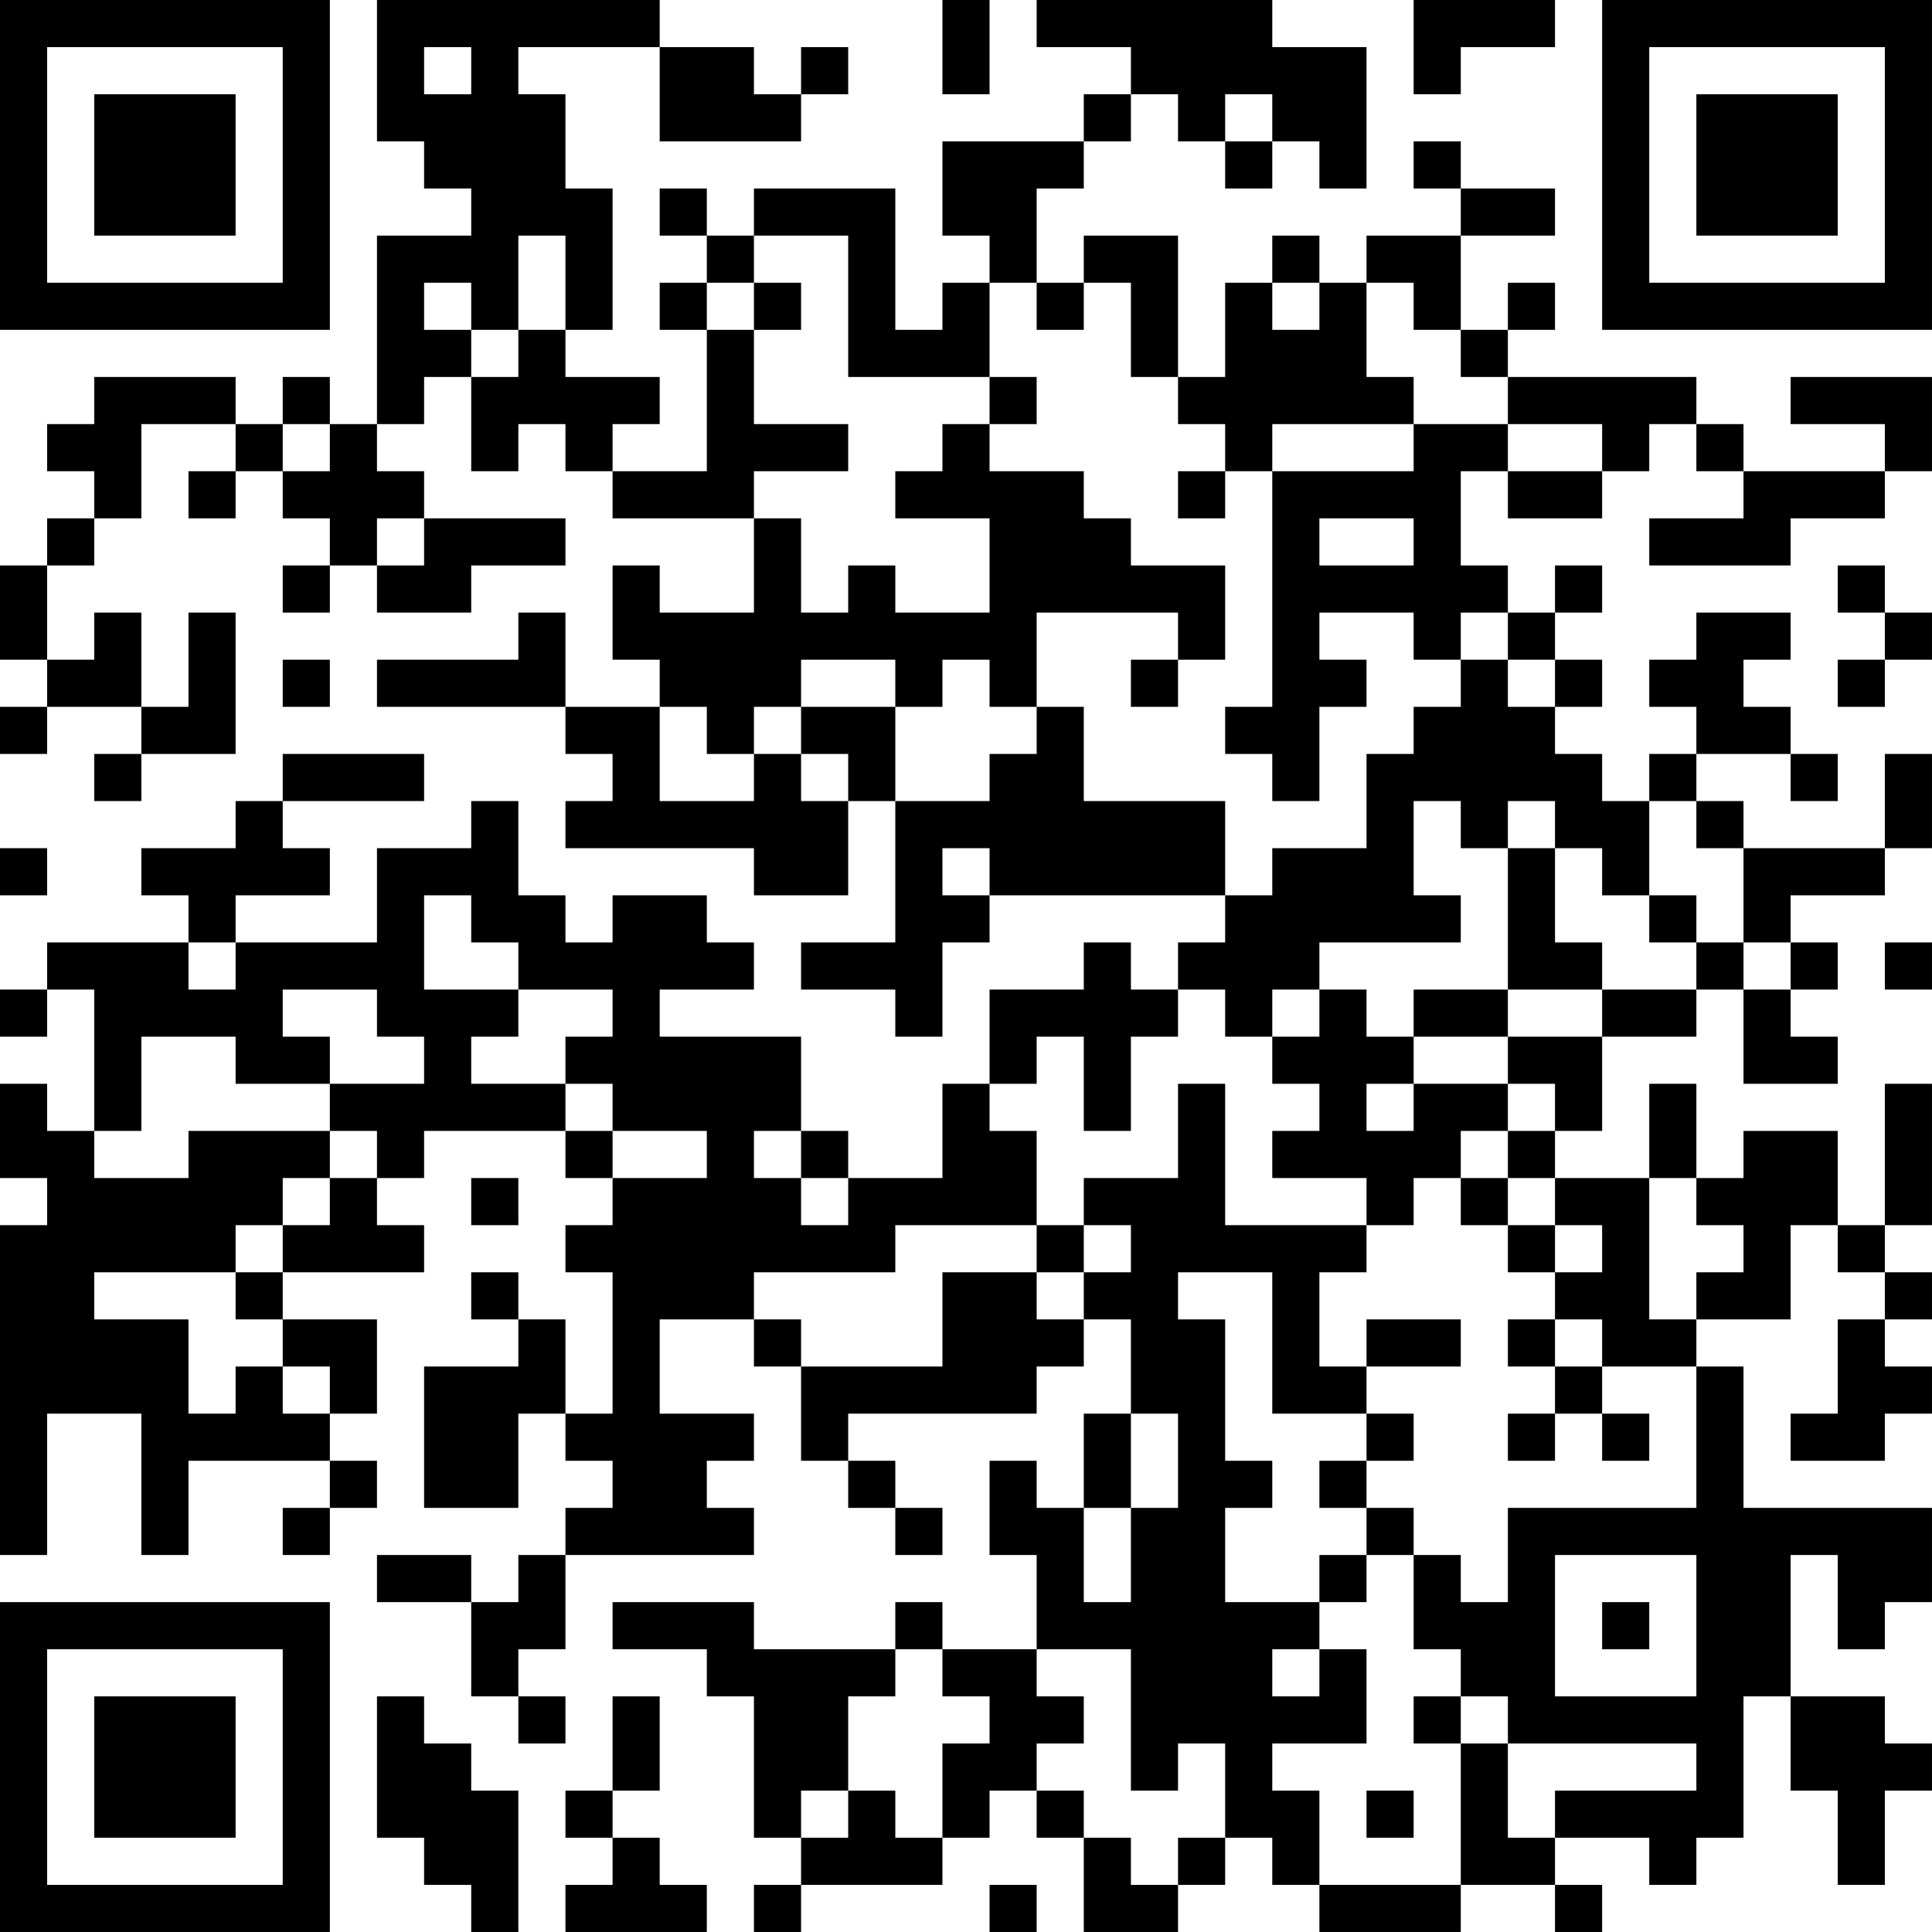 <?xml version="1.0" encoding="UTF-8"?>
<svg xmlns="http://www.w3.org/2000/svg" version="1.1" width="200" height="200" viewBox="0 0 200 200"><rect x="0" y="0" width="200" height="200" fill="#ffffff"/><g transform="scale(4.878)"><g transform="translate(0,0)"><path fill-rule="evenodd" d="M8 0L8 3L9 3L9 4L10 4L10 5L8 5L8 9L7 9L7 8L6 8L6 9L5 9L5 8L2 8L2 9L1 9L1 10L2 10L2 11L1 11L1 12L0 12L0 14L1 14L1 15L0 15L0 16L1 16L1 15L3 15L3 16L2 16L2 17L3 17L3 16L5 16L5 13L4 13L4 15L3 15L3 13L2 13L2 14L1 14L1 12L2 12L2 11L3 11L3 9L5 9L5 10L4 10L4 11L5 11L5 10L6 10L6 11L7 11L7 12L6 12L6 13L7 13L7 12L8 12L8 13L10 13L10 12L12 12L12 11L9 11L9 10L8 10L8 9L9 9L9 8L10 8L10 10L11 10L11 9L12 9L12 10L13 10L13 11L16 11L16 13L14 13L14 12L13 12L13 14L14 14L14 15L12 15L12 13L11 13L11 14L8 14L8 15L12 15L12 16L13 16L13 17L12 17L12 18L16 18L16 19L18 19L18 17L19 17L19 20L17 20L17 21L19 21L19 22L20 22L20 20L21 20L21 19L26 19L26 20L25 20L25 21L24 21L24 20L23 20L23 21L21 21L21 23L20 23L20 25L18 25L18 24L17 24L17 22L14 22L14 21L16 21L16 20L15 20L15 19L13 19L13 20L12 20L12 19L11 19L11 17L10 17L10 18L8 18L8 20L5 20L5 19L7 19L7 18L6 18L6 17L9 17L9 16L6 16L6 17L5 17L5 18L3 18L3 19L4 19L4 20L1 20L1 21L0 21L0 22L1 22L1 21L2 21L2 24L1 24L1 23L0 23L0 25L1 25L1 26L0 26L0 33L1 33L1 30L3 30L3 33L4 33L4 31L7 31L7 32L6 32L6 33L7 33L7 32L8 32L8 31L7 31L7 30L8 30L8 28L6 28L6 27L9 27L9 26L8 26L8 25L9 25L9 24L12 24L12 25L13 25L13 26L12 26L12 27L13 27L13 30L12 30L12 28L11 28L11 27L10 27L10 28L11 28L11 29L9 29L9 32L11 32L11 30L12 30L12 31L13 31L13 32L12 32L12 33L11 33L11 34L10 34L10 33L8 33L8 34L10 34L10 36L11 36L11 37L12 37L12 36L11 36L11 35L12 35L12 33L16 33L16 32L15 32L15 31L16 31L16 30L14 30L14 28L16 28L16 29L17 29L17 31L18 31L18 32L19 32L19 33L20 33L20 32L19 32L19 31L18 31L18 30L22 30L22 29L23 29L23 28L24 28L24 30L23 30L23 32L22 32L22 31L21 31L21 33L22 33L22 35L20 35L20 34L19 34L19 35L16 35L16 34L13 34L13 35L15 35L15 36L16 36L16 39L17 39L17 40L16 40L16 41L17 41L17 40L20 40L20 39L21 39L21 38L22 38L22 39L23 39L23 41L25 41L25 40L26 40L26 39L27 39L27 40L28 40L28 41L31 41L31 40L33 40L33 41L34 41L34 40L33 40L33 39L35 39L35 40L36 40L36 39L37 39L37 36L38 36L38 38L39 38L39 40L40 40L40 38L41 38L41 37L40 37L40 36L38 36L38 33L39 33L39 35L40 35L40 34L41 34L41 32L37 32L37 29L36 29L36 28L38 28L38 26L39 26L39 27L40 27L40 28L39 28L39 30L38 30L38 31L40 31L40 30L41 30L41 29L40 29L40 28L41 28L41 27L40 27L40 26L41 26L41 23L40 23L40 26L39 26L39 24L37 24L37 25L36 25L36 23L35 23L35 25L33 25L33 24L34 24L34 22L36 22L36 21L37 21L37 23L39 23L39 22L38 22L38 21L39 21L39 20L38 20L38 19L40 19L40 18L41 18L41 16L40 16L40 18L37 18L37 17L36 17L36 16L38 16L38 17L39 17L39 16L38 16L38 15L37 15L37 14L38 14L38 13L36 13L36 14L35 14L35 15L36 15L36 16L35 16L35 17L34 17L34 16L33 16L33 15L34 15L34 14L33 14L33 13L34 13L34 12L33 12L33 13L32 13L32 12L31 12L31 10L32 10L32 11L34 11L34 10L35 10L35 9L36 9L36 10L37 10L37 11L35 11L35 12L38 12L38 11L40 11L40 10L41 10L41 8L38 8L38 9L40 9L40 10L37 10L37 9L36 9L36 8L32 8L32 7L33 7L33 6L32 6L32 7L31 7L31 5L33 5L33 4L31 4L31 3L30 3L30 4L31 4L31 5L29 5L29 6L28 6L28 5L27 5L27 6L26 6L26 8L25 8L25 5L23 5L23 6L22 6L22 4L23 4L23 3L24 3L24 2L25 2L25 3L26 3L26 4L27 4L27 3L28 3L28 4L29 4L29 1L27 1L27 0L22 0L22 1L24 1L24 2L23 2L23 3L20 3L20 5L21 5L21 6L20 6L20 7L19 7L19 4L16 4L16 5L15 5L15 4L14 4L14 5L15 5L15 6L14 6L14 7L15 7L15 10L13 10L13 9L14 9L14 8L12 8L12 7L13 7L13 4L12 4L12 2L11 2L11 1L14 1L14 3L17 3L17 2L18 2L18 1L17 1L17 2L16 2L16 1L14 1L14 0ZM20 0L20 2L21 2L21 0ZM30 0L30 2L31 2L31 1L33 1L33 0ZM9 1L9 2L10 2L10 1ZM26 2L26 3L27 3L27 2ZM11 5L11 7L10 7L10 6L9 6L9 7L10 7L10 8L11 8L11 7L12 7L12 5ZM16 5L16 6L15 6L15 7L16 7L16 9L18 9L18 10L16 10L16 11L17 11L17 13L18 13L18 12L19 12L19 13L21 13L21 11L19 11L19 10L20 10L20 9L21 9L21 10L23 10L23 11L24 11L24 12L26 12L26 14L25 14L25 13L22 13L22 15L21 15L21 14L20 14L20 15L19 15L19 14L17 14L17 15L16 15L16 16L15 16L15 15L14 15L14 17L16 17L16 16L17 16L17 17L18 17L18 16L17 16L17 15L19 15L19 17L21 17L21 16L22 16L22 15L23 15L23 17L26 17L26 19L27 19L27 18L29 18L29 16L30 16L30 15L31 15L31 14L32 14L32 15L33 15L33 14L32 14L32 13L31 13L31 14L30 14L30 13L28 13L28 14L29 14L29 15L28 15L28 17L27 17L27 16L26 16L26 15L27 15L27 10L30 10L30 9L32 9L32 10L34 10L34 9L32 9L32 8L31 8L31 7L30 7L30 6L29 6L29 8L30 8L30 9L27 9L27 10L26 10L26 9L25 9L25 8L24 8L24 6L23 6L23 7L22 7L22 6L21 6L21 8L18 8L18 5ZM16 6L16 7L17 7L17 6ZM27 6L27 7L28 7L28 6ZM21 8L21 9L22 9L22 8ZM6 9L6 10L7 10L7 9ZM25 10L25 11L26 11L26 10ZM8 11L8 12L9 12L9 11ZM28 11L28 12L30 12L30 11ZM39 12L39 13L40 13L40 14L39 14L39 15L40 15L40 14L41 14L41 13L40 13L40 12ZM6 14L6 15L7 15L7 14ZM24 14L24 15L25 15L25 14ZM30 17L30 19L31 19L31 20L28 20L28 21L27 21L27 22L26 22L26 21L25 21L25 22L24 22L24 24L23 24L23 22L22 22L22 23L21 23L21 24L22 24L22 26L19 26L19 27L16 27L16 28L17 28L17 29L20 29L20 27L22 27L22 28L23 28L23 27L24 27L24 26L23 26L23 25L25 25L25 23L26 23L26 26L29 26L29 27L28 27L28 29L29 29L29 30L27 30L27 27L25 27L25 28L26 28L26 31L27 31L27 32L26 32L26 34L28 34L28 35L27 35L27 36L28 36L28 35L29 35L29 37L27 37L27 38L28 38L28 40L31 40L31 37L32 37L32 39L33 39L33 38L36 38L36 37L32 37L32 36L31 36L31 35L30 35L30 33L31 33L31 34L32 34L32 32L36 32L36 29L34 29L34 28L33 28L33 27L34 27L34 26L33 26L33 25L32 25L32 24L33 24L33 23L32 23L32 22L34 22L34 21L36 21L36 20L37 20L37 21L38 21L38 20L37 20L37 18L36 18L36 17L35 17L35 19L34 19L34 18L33 18L33 17L32 17L32 18L31 18L31 17ZM0 18L0 19L1 19L1 18ZM20 18L20 19L21 19L21 18ZM32 18L32 21L30 21L30 22L29 22L29 21L28 21L28 22L27 22L27 23L28 23L28 24L27 24L27 25L29 25L29 26L30 26L30 25L31 25L31 26L32 26L32 27L33 27L33 26L32 26L32 25L31 25L31 24L32 24L32 23L30 23L30 22L32 22L32 21L34 21L34 20L33 20L33 18ZM9 19L9 21L11 21L11 22L10 22L10 23L12 23L12 24L13 24L13 25L15 25L15 24L13 24L13 23L12 23L12 22L13 22L13 21L11 21L11 20L10 20L10 19ZM35 19L35 20L36 20L36 19ZM4 20L4 21L5 21L5 20ZM40 20L40 21L41 21L41 20ZM6 21L6 22L7 22L7 23L5 23L5 22L3 22L3 24L2 24L2 25L4 25L4 24L7 24L7 25L6 25L6 26L5 26L5 27L2 27L2 28L4 28L4 30L5 30L5 29L6 29L6 30L7 30L7 29L6 29L6 28L5 28L5 27L6 27L6 26L7 26L7 25L8 25L8 24L7 24L7 23L9 23L9 22L8 22L8 21ZM29 23L29 24L30 24L30 23ZM16 24L16 25L17 25L17 26L18 26L18 25L17 25L17 24ZM10 25L10 26L11 26L11 25ZM35 25L35 28L36 28L36 27L37 27L37 26L36 26L36 25ZM22 26L22 27L23 27L23 26ZM29 28L29 29L31 29L31 28ZM32 28L32 29L33 29L33 30L32 30L32 31L33 31L33 30L34 30L34 31L35 31L35 30L34 30L34 29L33 29L33 28ZM24 30L24 32L23 32L23 34L24 34L24 32L25 32L25 30ZM29 30L29 31L28 31L28 32L29 32L29 33L28 33L28 34L29 34L29 33L30 33L30 32L29 32L29 31L30 31L30 30ZM33 33L33 36L36 36L36 33ZM34 34L34 35L35 35L35 34ZM19 35L19 36L18 36L18 38L17 38L17 39L18 39L18 38L19 38L19 39L20 39L20 37L21 37L21 36L20 36L20 35ZM22 35L22 36L23 36L23 37L22 37L22 38L23 38L23 39L24 39L24 40L25 40L25 39L26 39L26 37L25 37L25 38L24 38L24 35ZM8 36L8 39L9 39L9 40L10 40L10 41L11 41L11 38L10 38L10 37L9 37L9 36ZM13 36L13 38L12 38L12 39L13 39L13 40L12 40L12 41L15 41L15 40L14 40L14 39L13 39L13 38L14 38L14 36ZM30 36L30 37L31 37L31 36ZM29 38L29 39L30 39L30 38ZM21 40L21 41L22 41L22 40ZM0 0L0 7L7 7L7 0ZM1 1L1 6L6 6L6 1ZM2 2L2 5L5 5L5 2ZM34 0L34 7L41 7L41 0ZM35 1L35 6L40 6L40 1ZM36 2L36 5L39 5L39 2ZM0 34L0 41L7 41L7 34ZM1 35L1 40L6 40L6 35ZM2 36L2 39L5 39L5 36Z" fill="#000000"/></g></g></svg>
